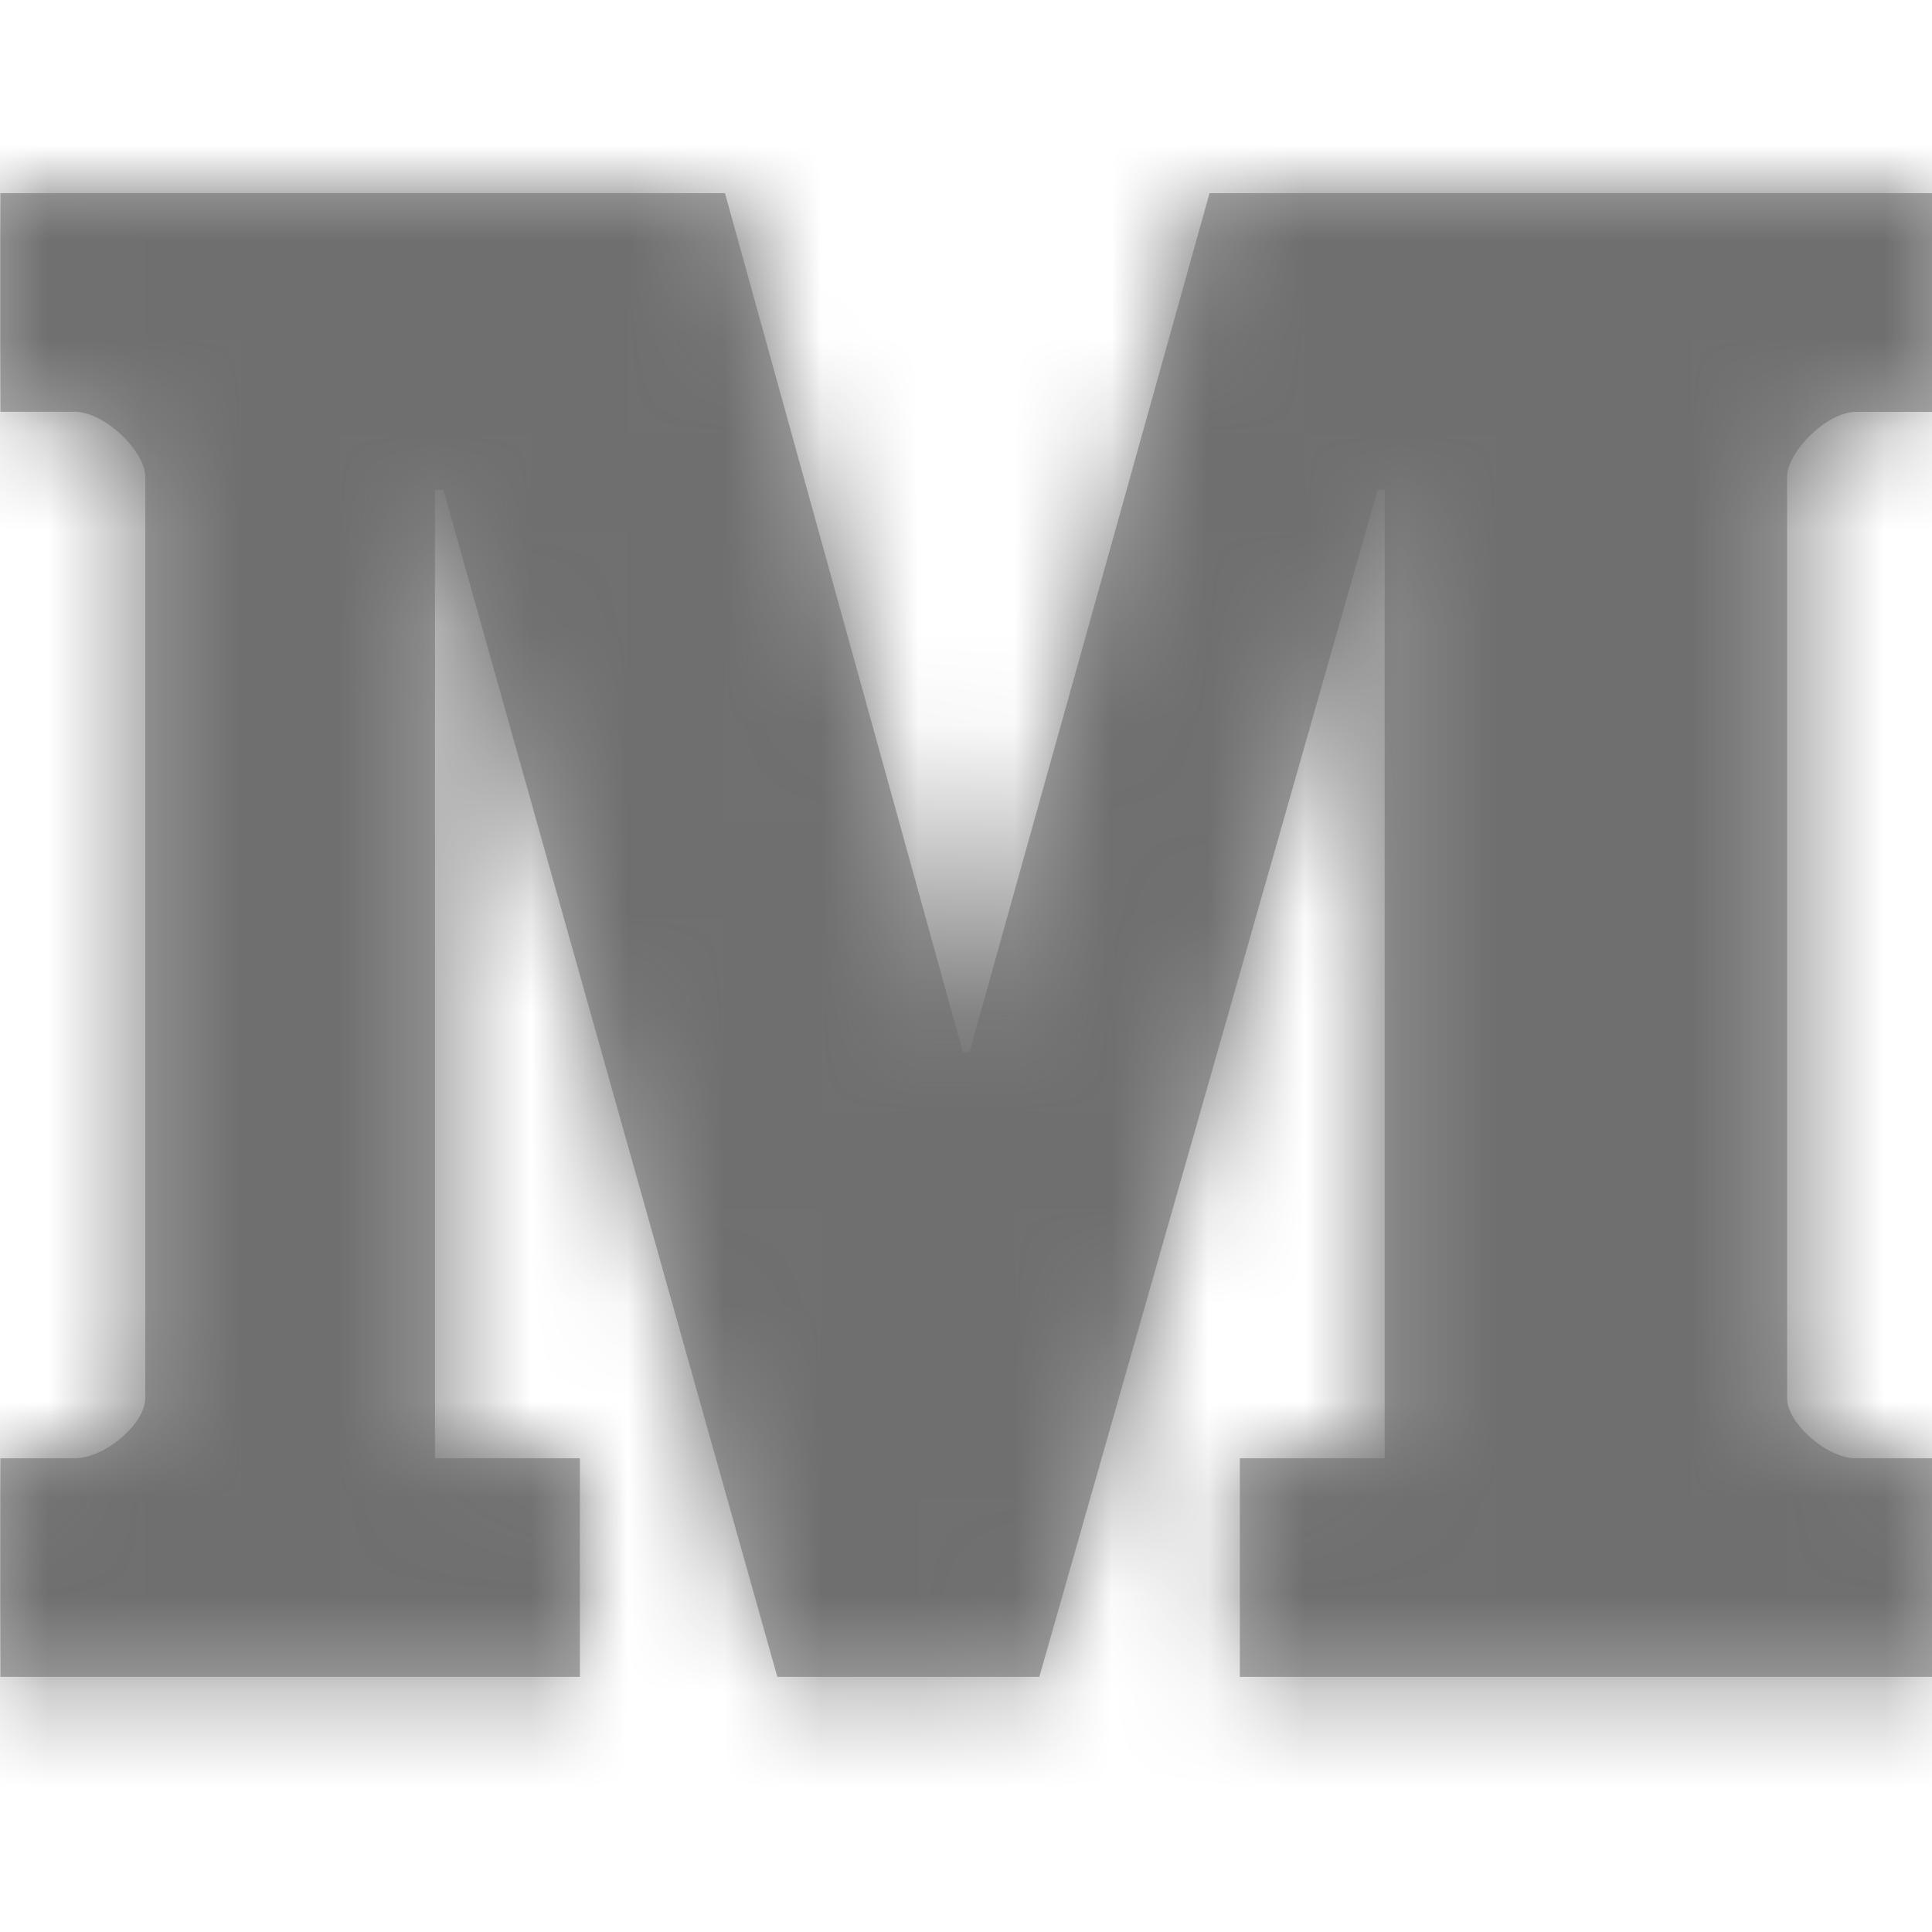 <svg width="20" height="20" viewBox="0 0 20 20" fill="none" xmlns="http://www.w3.org/2000/svg">
<mask id="path-1-inside-1" fill="white">
<path d="M20 4.264H19.209C18.915 4.264 18.5 4.675 18.5 4.938V14.473C18.5 14.737 18.915 15.096 19.209 15.096H20V17.359H12.835V15.096H14.334V5.072H14.261L10.759 17.359H8.047L4.59 5.072H4.503V15.096H6.003V17.359H0.004V15.096H0.772C1.088 15.096 1.504 14.737 1.504 14.473V4.937C1.504 4.674 1.088 4.263 0.772 4.263H0.004V2H7.505L9.968 10.892H10.036L12.521 2H20V4.264Z"/>
</mask>
<path d="M20 4.264H19.209C18.915 4.264 18.5 4.675 18.5 4.938V14.473C18.5 14.737 18.915 15.096 19.209 15.096H20V17.359H12.835V15.096H14.334V5.072H14.261L10.759 17.359H8.047L4.59 5.072H4.503V15.096H6.003V17.359H0.004V15.096H0.772C1.088 15.096 1.504 14.737 1.504 14.473V4.937C1.504 4.674 1.088 4.263 0.772 4.263H0.004V2H7.505L9.968 10.892H10.036L12.521 2H20V4.264Z" fill="#acacac"/>
<path d="M20 4.264V14.027H29.763V4.264H20ZM20 15.096H29.763V5.332H20V15.096ZM20 17.359V27.123H29.763V17.359H20ZM12.835 17.359H3.071V27.123H12.835V17.359ZM12.835 15.096V5.332H3.071V15.096H12.835ZM14.334 15.096V24.859H24.098V15.096H14.334ZM14.334 5.072H24.098V-4.692H14.334V5.072ZM14.261 5.072V-4.692H6.891L4.871 2.396L14.261 5.072ZM10.759 17.359V27.123H18.128L20.148 20.035L10.759 17.359ZM8.047 17.359L-1.351 20.004L0.652 27.123H8.047V17.359ZM4.59 5.072L13.989 2.428L11.986 -4.692H4.59V5.072ZM4.503 5.072V-4.692H-5.261V5.072H4.503ZM4.503 15.096H-5.261V24.859H4.503V15.096ZM6.003 15.096H15.766V5.332H6.003V15.096ZM6.003 17.359V27.123H15.766V17.359H6.003ZM0.004 17.359H-9.76V27.123H0.004V17.359ZM0.004 15.096V5.332H-9.76V15.096H0.004ZM0.004 4.263H-9.76V14.027H0.004V4.263ZM0.004 2V-7.764H-9.76V2H0.004ZM7.505 2L16.914 -0.606L14.932 -7.764H7.505V2ZM9.968 10.892L0.558 13.498L2.541 20.656H9.968V10.892ZM10.036 10.892V20.656H17.445L19.439 13.52L10.036 10.892ZM12.521 2V-7.764H5.112L3.118 -0.628L12.521 2ZM20 2H29.763V-7.764H20V2ZM20 -5.5H19.209V14.027H20V-5.5ZM19.209 -5.5C16.986 -5.5 15.299 -4.772 14.391 -4.289C13.391 -3.757 12.586 -3.124 11.963 -2.523C11.344 -1.925 10.679 -1.141 10.11 -0.153C9.621 0.695 8.736 2.494 8.736 4.938H28.264C28.264 7.249 27.43 8.899 27.029 9.596C26.547 10.433 26.004 11.064 25.525 11.527C25.043 11.992 24.397 12.506 23.557 12.953C22.81 13.35 21.285 14.027 19.209 14.027V-5.5ZM8.736 4.938V14.473H28.264V4.938H8.736ZM8.736 14.473C8.736 16.989 9.669 18.849 10.255 19.8C10.903 20.852 11.653 21.654 12.322 22.238C13.3 23.091 15.694 24.859 19.209 24.859V5.332C21.016 5.332 22.384 5.849 23.134 6.203C23.955 6.589 24.627 7.058 25.166 7.529C25.695 7.991 26.323 8.653 26.884 9.564C27.382 10.373 28.264 12.089 28.264 14.473H8.736ZM19.209 24.859H20V5.332H19.209V24.859ZM10.236 15.096V17.359H29.763V15.096H10.236ZM20 7.596H12.835V27.123H20V7.596ZM22.598 17.359V15.096H3.071V17.359H22.598ZM12.835 24.859H14.334V5.332H12.835V24.859ZM24.098 15.096V5.072H4.571V15.096H24.098ZM14.334 -4.692H14.261V14.835H14.334V-4.692ZM4.871 2.396L1.369 14.683L20.148 20.035L23.65 7.748L4.871 2.396ZM10.759 7.596H8.047V27.123H10.759V7.596ZM17.446 14.715L13.989 2.428L-4.808 7.716L-1.351 20.004L17.446 14.715ZM4.59 -4.692H4.503V14.835H4.59V-4.692ZM-5.261 5.072V15.096H14.267V5.072H-5.261ZM4.503 24.859H6.003V5.332H4.503V24.859ZM-3.761 15.096V17.359H15.766V15.096H-3.761ZM6.003 7.596H0.004V27.123H6.003V7.596ZM9.767 17.359V15.096H-9.76V17.359H9.767ZM0.004 24.859H0.772V5.332H0.004V24.859ZM0.772 24.859C4.152 24.859 6.517 23.232 7.605 22.301C8.298 21.708 9.068 20.897 9.73 19.83C10.331 18.861 11.267 16.994 11.267 14.473H-8.26C-8.26 12.084 -7.375 10.361 -6.862 9.534C-6.288 8.608 -5.642 7.936 -5.092 7.466C-4.291 6.78 -2.292 5.332 0.772 5.332V24.859ZM11.267 14.473V4.937H-8.26V14.473H11.267ZM11.267 4.937C11.267 2.489 10.379 0.683 9.876 -0.183C9.294 -1.185 8.61 -1.981 7.967 -2.59C7.075 -3.434 4.583 -5.5 0.772 -5.5V14.027C-1.173 14.027 -2.633 13.43 -3.425 13.025C-4.282 12.587 -4.949 12.072 -5.454 11.594C-5.954 11.121 -6.514 10.477 -7.009 9.625C-7.424 8.911 -8.26 7.255 -8.26 4.937H11.267ZM0.772 -5.5H0.004V14.027H0.772V-5.5ZM9.767 4.263V2H-9.76V4.263H9.767ZM0.004 11.764H7.505V-7.764H0.004V11.764ZM-1.904 4.606L0.558 13.498L19.377 8.286L16.914 -0.606L-1.904 4.606ZM9.968 20.656H10.036V1.129H9.968V20.656ZM19.439 13.52L21.924 4.628L3.118 -0.628L0.633 8.264L19.439 13.52ZM12.521 11.764H20V-7.764H12.521V11.764ZM10.236 2V4.264H29.763V2H10.236Z" fill="#6f6f6f" mask="url(#path-1-inside-1)"/>
</svg>

